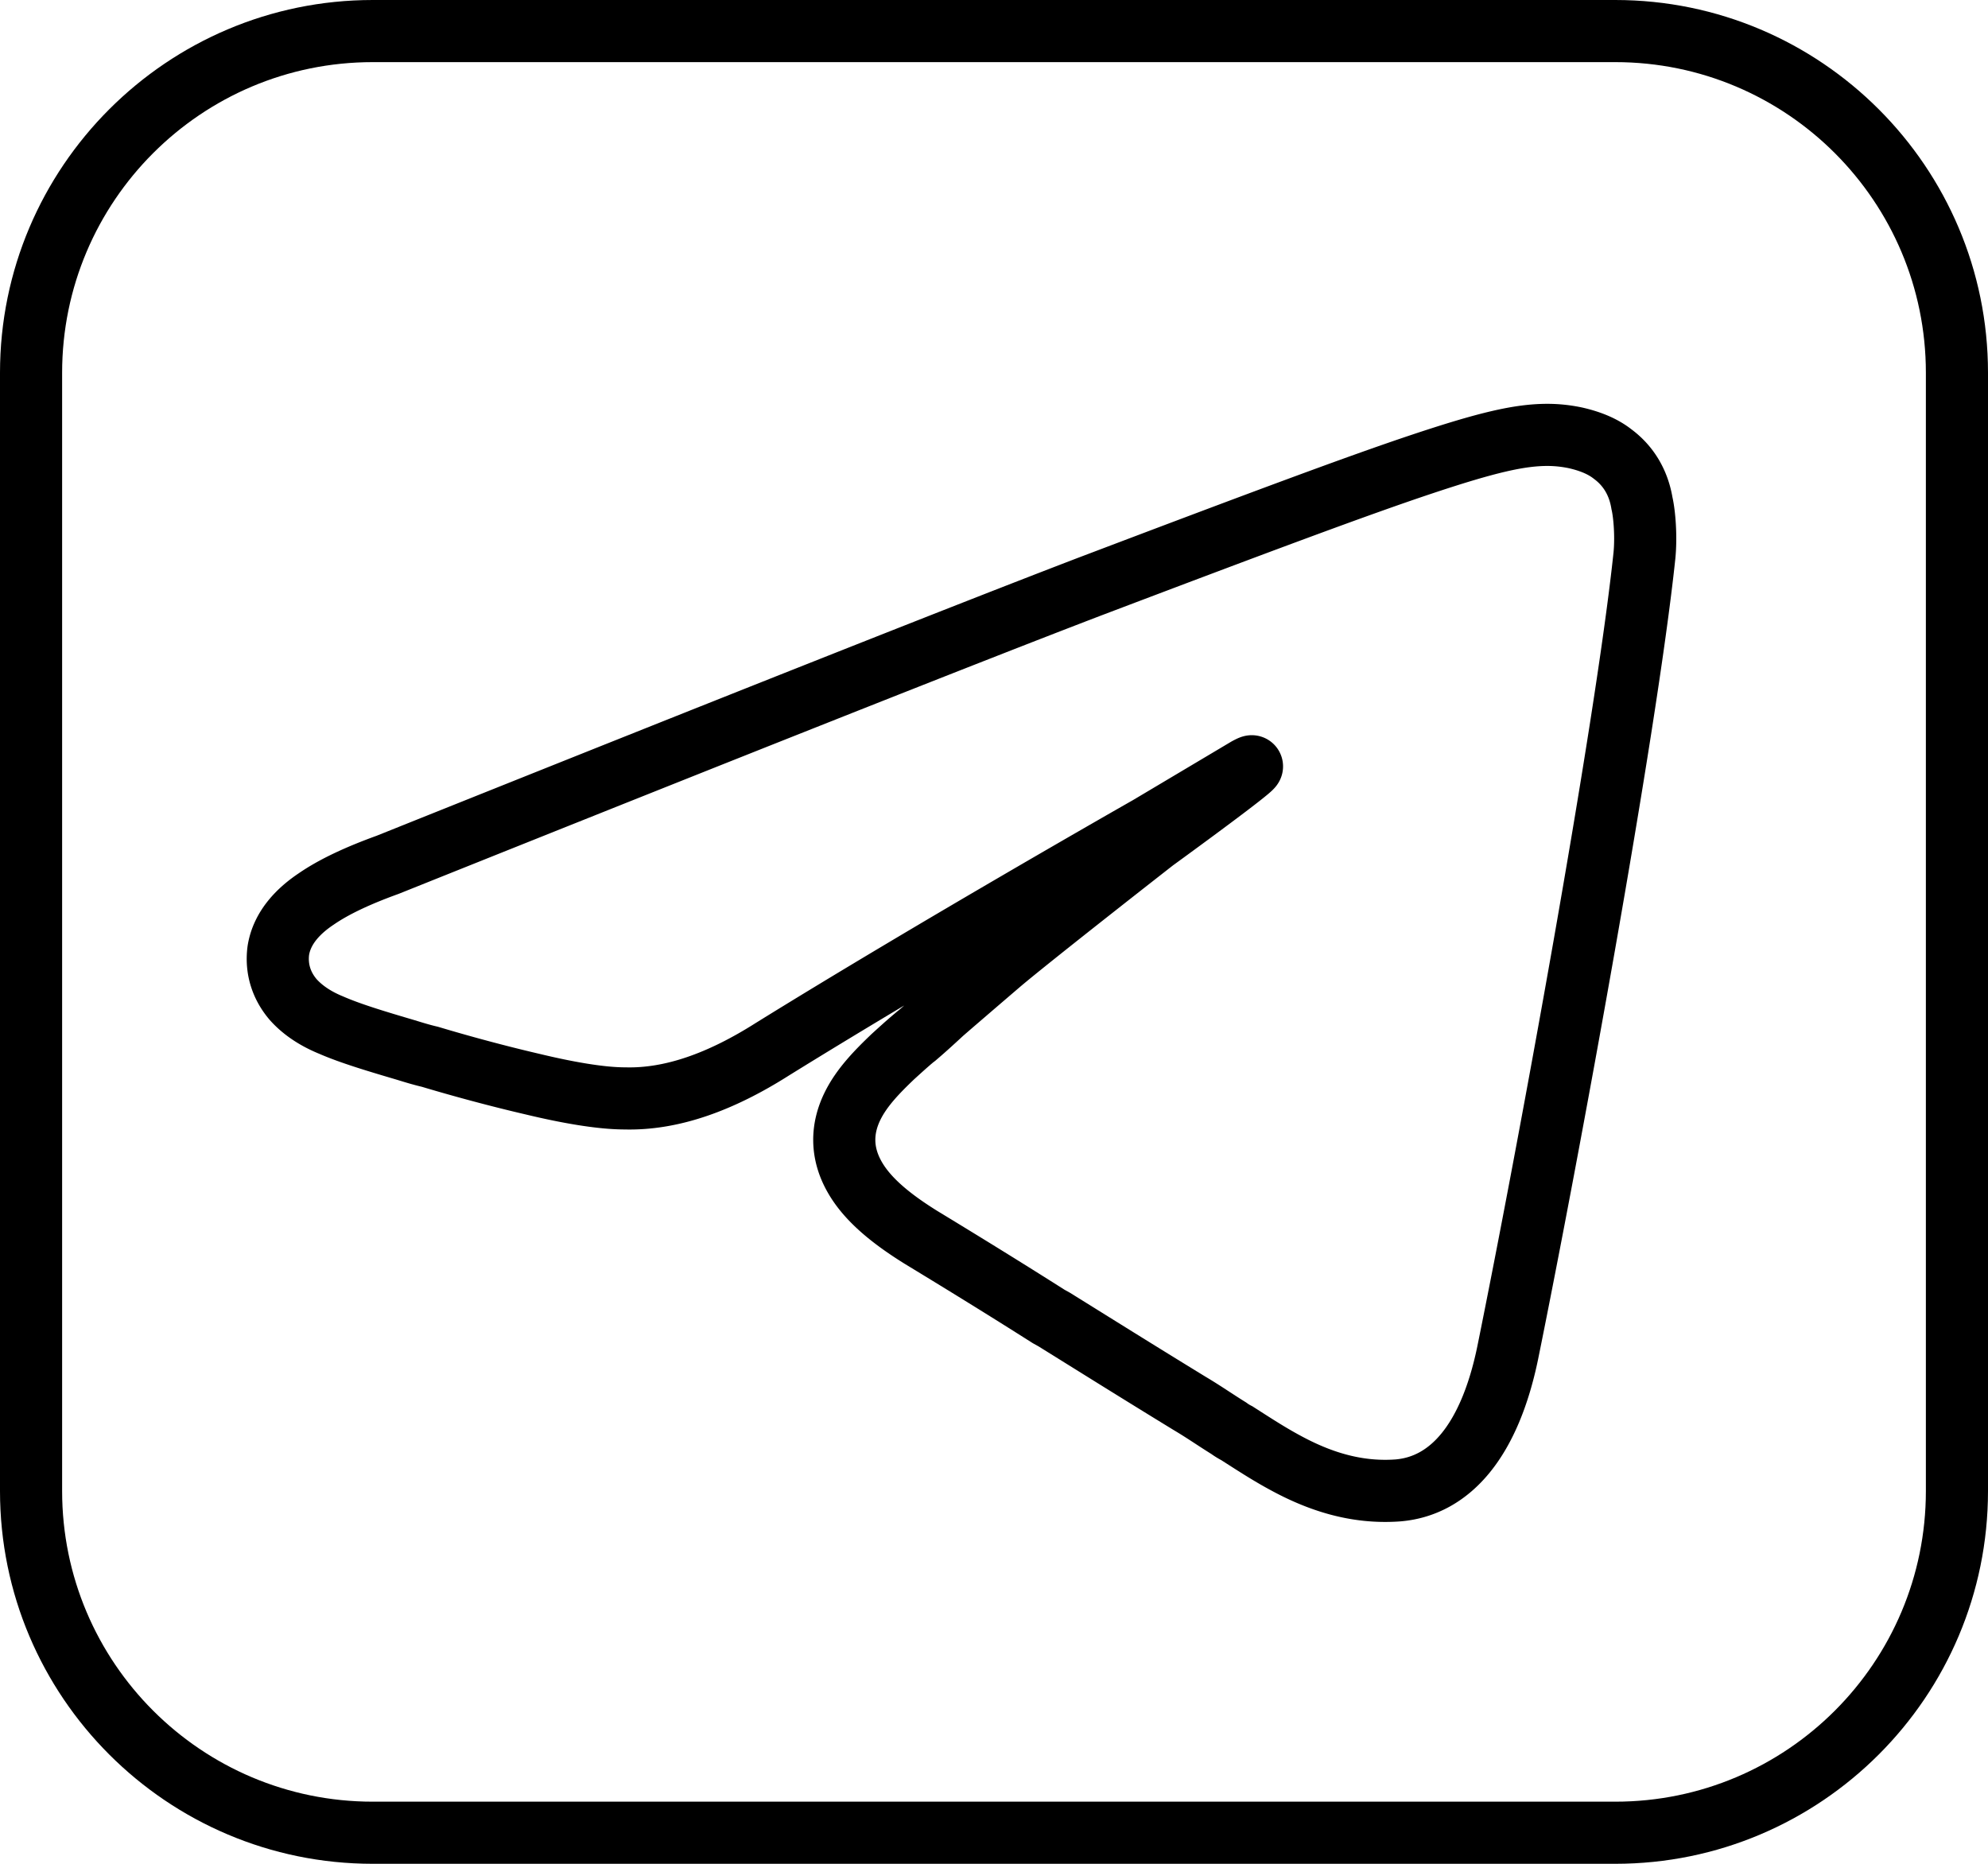<svg data-name="Слой 1" xmlns="http://www.w3.org/2000/svg" viewBox="0 0 32 30">
    <path d="M26 1c2.76 0 5 2.24 5 5v18c0 2.76-2.24 5-5 5H6c-2.76 0-5-2.24-5-5V6c0-2.76 2.24-5 5-5h20m0-1H6C2.69 0 0 2.69 0 6v18c0 3.31 2.69 6 6 6h20c3.31 0 6-2.69 6-6V6c0-3.31-2.69-6-6-6Z"/>
    <path d="M20.07 12.37c.11-.06.1-.04.03.02-.28.24-1.52 1.14-1.52 1.14s-1.96 1.53-2.48 1.97c-.49.42-.85.73-.93.8-.13.12-.26.24-.4.36-.02.01-.03.03-.05.04-.12.1-.24.21-.35.31-.24.23-.5.49-.65.8-.17.35-.19.74.04 1.14.2.35.57.66 1.07.97.79.48 1.42.87 2.05 1.27l.09.05c.66.41 1.33.83 2.18 1.35.22.13.42.27.63.4.04.03.09.06.13.08.25.16.51.33.77.47.53.29 1.13.5 1.82.45.85-.07 1.48-.81 1.77-2.22.64-3.15 1.9-9.99 2.2-12.83.03-.31 0-.67-.04-.84-.03-.18-.12-.53-.47-.79-.19-.15-.42-.22-.59-.26a2.19 2.19 0 0 0-.46-.05c-.45 0-.97.12-2.02.47s-2.68.96-5.37 1.98c-1.88.72-5.64 2.21-11.28 4.47-.47.17-.86.35-1.15.55-.27.18-.55.45-.61.83-.04.31.06.58.24.79.17.19.39.32.61.41.32.14.76.27 1.2.4.13.04.26.08.39.11.5.15 1.09.31 1.65.44.54.13 1.09.23 1.49.23.76.02 1.55-.27 2.37-.79 2.63-1.63 6.06-3.58 6.06-3.58l1.58-.94Z" style="fill:none;stroke:#000"/>
</svg>
